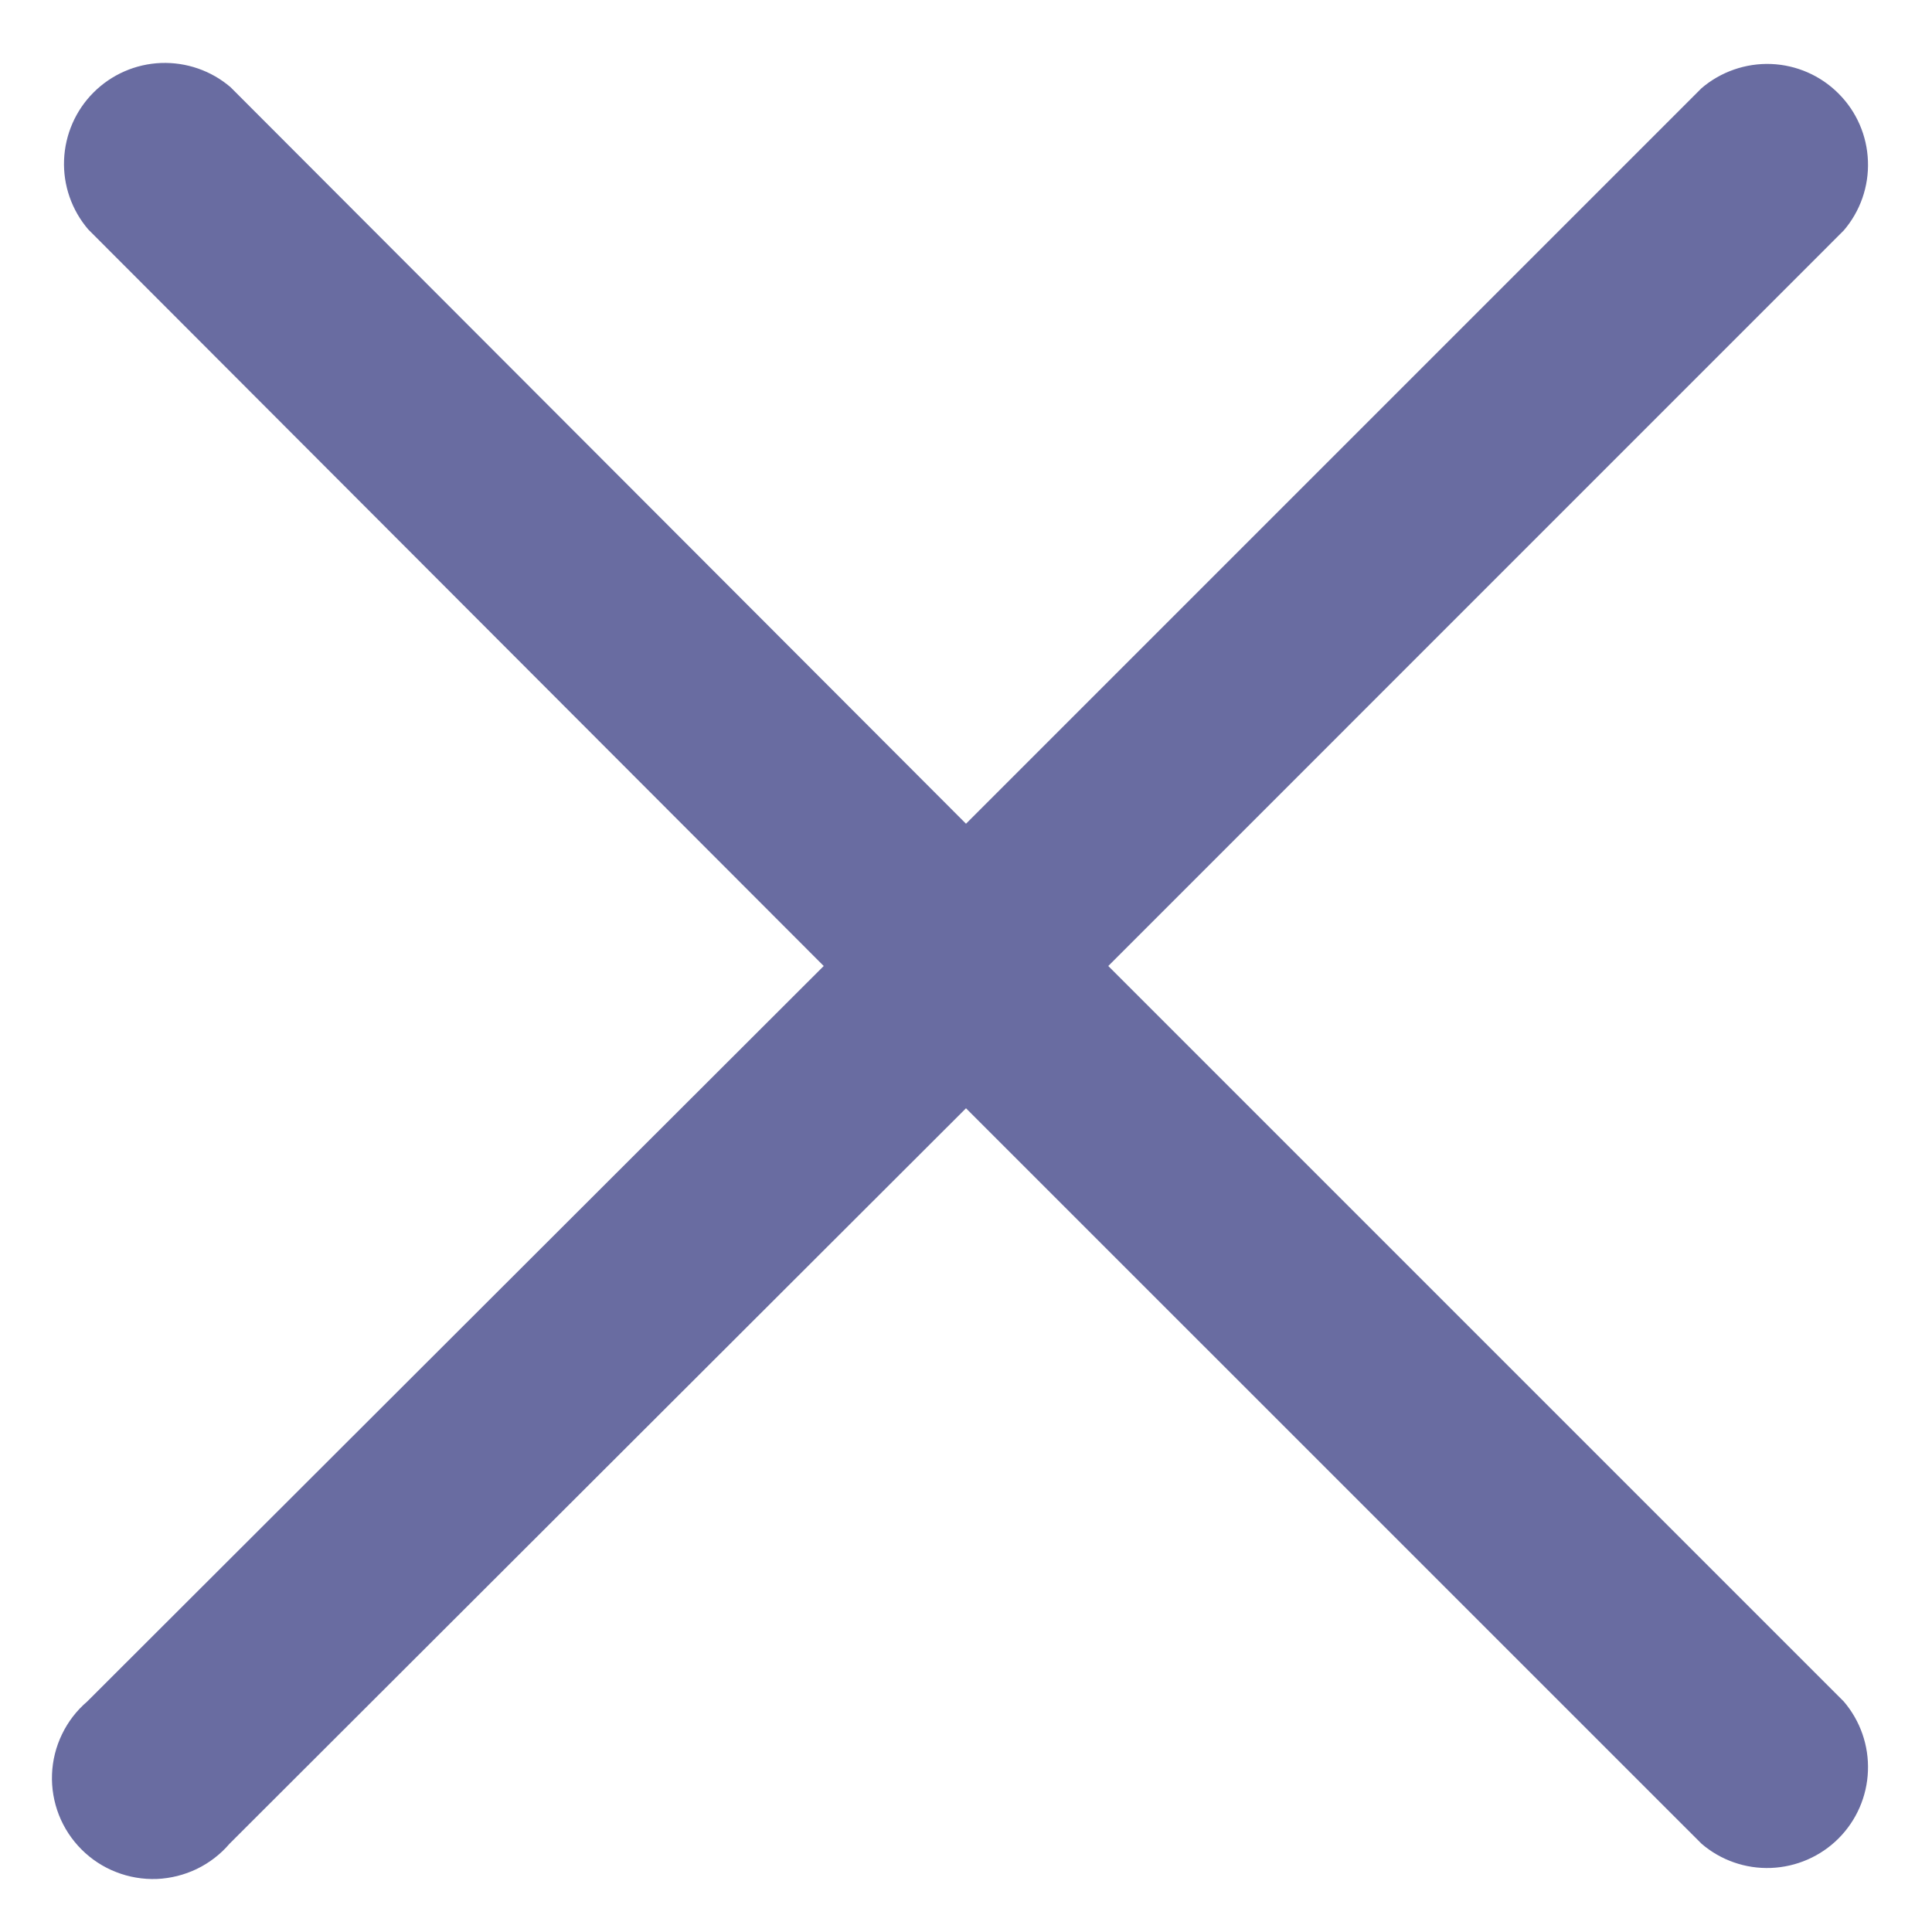 <svg width="25" height="25" viewBox="0 0 25 25" fill="none" xmlns="http://www.w3.org/2000/svg">
<path d="M14.341 12.5L23.858 2.982C24.072 2.733 24.184 2.411 24.171 2.083C24.159 1.754 24.023 1.442 23.79 1.21C23.558 0.977 23.246 0.841 22.917 0.828C22.589 0.816 22.267 0.928 22.018 1.141L12.5 10.659L2.983 1.128C2.733 0.914 2.412 0.803 2.083 0.815C1.754 0.828 1.443 0.964 1.21 1.197C0.978 1.429 0.842 1.741 0.829 2.07C0.816 2.398 0.928 2.719 1.142 2.969L10.659 12.5L1.129 22.017C0.992 22.134 0.881 22.278 0.803 22.44C0.724 22.602 0.68 22.779 0.673 22.959C0.666 23.138 0.697 23.318 0.762 23.485C0.828 23.653 0.928 23.805 1.055 23.932C1.182 24.059 1.334 24.159 1.502 24.224C1.669 24.29 1.849 24.32 2.028 24.314C2.208 24.306 2.385 24.262 2.547 24.184C2.708 24.106 2.853 23.995 2.97 23.858L12.5 14.341L22.018 23.858C22.267 24.072 22.589 24.184 22.917 24.171C23.246 24.158 23.558 24.022 23.79 23.79C24.023 23.557 24.159 23.245 24.171 22.917C24.184 22.588 24.072 22.267 23.858 22.017L14.341 12.5Z" fill="#696CA1"/>
</svg>
